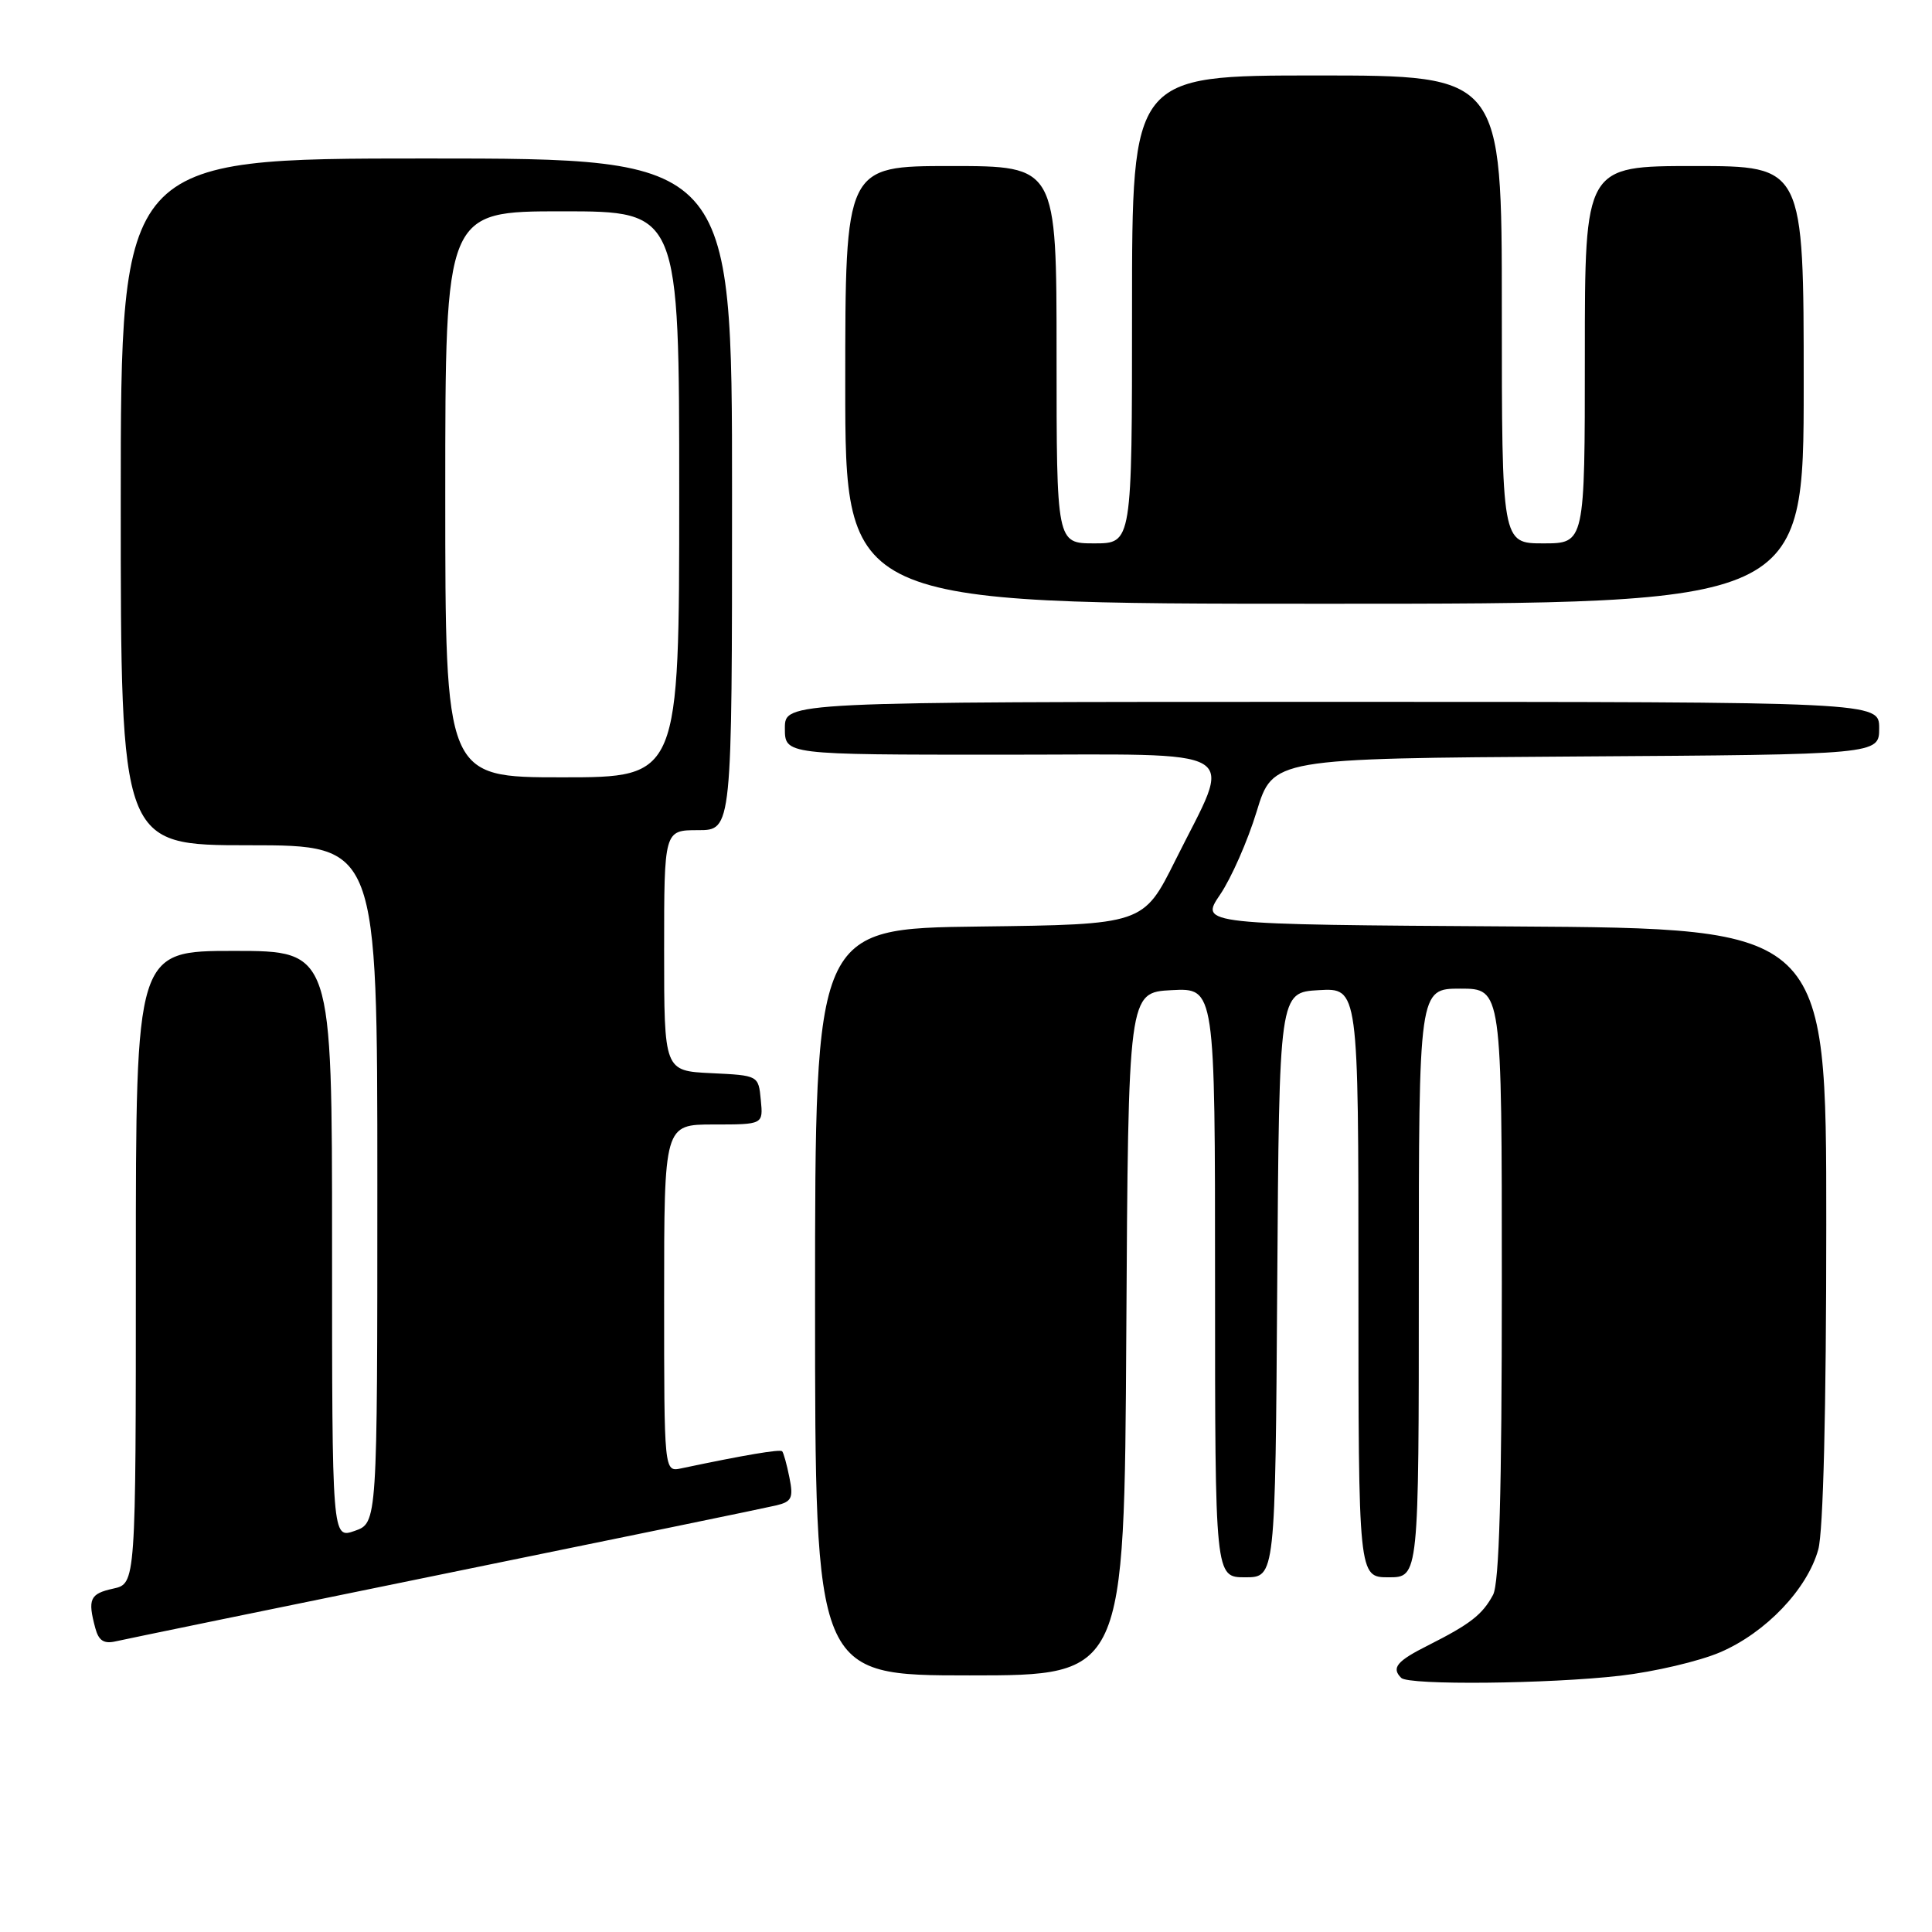 <?xml version="1.0" encoding="UTF-8" standalone="no"?>
<!DOCTYPE svg PUBLIC "-//W3C//DTD SVG 1.1//EN" "http://www.w3.org/Graphics/SVG/1.1/DTD/svg11.dtd" >
<svg xmlns="http://www.w3.org/2000/svg" xmlns:xlink="http://www.w3.org/1999/xlink" version="1.1" viewBox="0 0 256 256">
 <g >
 <path fill="currentColor"
d=" M 214.70 222.04 C 219.21 221.52 225.17 220.12 227.94 218.93 C 233.97 216.34 239.47 210.58 240.93 205.32 C 241.59 202.93 241.99 186.84 241.99 162.26 C 242.00 123.02 242.00 123.02 200.49 122.76 C 158.98 122.50 158.98 122.50 161.67 118.54 C 163.15 116.36 165.33 111.41 166.51 107.54 C 168.66 100.50 168.66 100.50 208.83 100.24 C 249.00 99.98 249.00 99.98 249.00 96.49 C 249.00 93.00 249.00 93.00 176.50 93.00 C 104.00 93.00 104.00 93.00 104.00 96.50 C 104.00 100.00 104.00 100.00 132.61 100.00 C 165.63 100.00 163.39 98.64 155.74 114.00 C 151.50 122.50 151.50 122.50 129.75 122.77 C 108.00 123.04 108.00 123.04 108.00 172.52 C 108.00 222.00 108.00 222.00 128.49 222.00 C 148.98 222.00 148.98 222.00 149.24 176.75 C 149.50 131.50 149.50 131.50 155.25 131.20 C 161.00 130.90 161.00 130.90 161.00 169.95 C 161.00 209.00 161.00 209.00 164.99 209.00 C 168.98 209.00 168.98 209.00 169.24 170.25 C 169.50 131.50 169.50 131.50 174.75 131.20 C 180.00 130.90 180.00 130.90 180.00 169.95 C 180.00 209.00 180.00 209.00 184.00 209.00 C 188.00 209.00 188.00 209.00 188.00 170.00 C 188.00 131.00 188.00 131.00 193.50 131.00 C 199.00 131.00 199.00 131.00 199.00 170.07 C 199.00 197.85 198.66 209.76 197.84 211.32 C 196.43 213.95 194.82 215.20 189.25 218.01 C 185.08 220.10 184.33 221.00 185.67 222.33 C 186.65 223.32 205.24 223.13 214.70 222.04 Z  M 59.00 208.51 C 81.83 203.85 101.56 199.79 102.87 199.47 C 104.91 198.98 105.15 198.48 104.60 195.77 C 104.26 194.05 103.82 192.49 103.64 192.30 C 103.34 192.01 98.68 192.79 90.25 194.57 C 88.00 195.04 88.00 195.04 88.00 172.02 C 88.00 149.00 88.00 149.00 94.56 149.00 C 101.13 149.00 101.13 149.00 100.81 145.75 C 100.50 142.50 100.50 142.50 94.25 142.20 C 88.00 141.90 88.00 141.90 88.00 125.95 C 88.00 110.00 88.00 110.00 92.50 110.00 C 97.00 110.00 97.00 110.00 97.00 65.50 C 97.00 21.00 97.00 21.00 56.50 21.00 C 16.00 21.00 16.00 21.00 16.00 66.50 C 16.00 112.00 16.00 112.00 33.00 112.00 C 50.00 112.00 50.00 112.00 50.00 156.90 C 50.00 201.80 50.00 201.80 47.00 202.85 C 44.00 203.90 44.00 203.90 44.00 164.95 C 44.00 126.00 44.00 126.00 31.00 126.00 C 18.00 126.00 18.00 126.00 18.00 167.92 C 18.00 209.84 18.00 209.84 15.00 210.50 C 11.91 211.18 11.59 211.88 12.63 215.74 C 13.08 217.41 13.77 217.85 15.36 217.48 C 16.54 217.21 36.17 213.17 59.00 208.51 Z  M 239.00 51.00 C 239.00 22.00 239.00 22.00 224.50 22.00 C 210.00 22.00 210.00 22.00 210.00 47.00 C 210.00 72.00 210.00 72.00 204.50 72.00 C 199.00 72.00 199.00 72.00 199.00 41.00 C 199.00 10.00 199.00 10.00 174.50 10.00 C 150.00 10.00 150.00 10.00 150.00 41.00 C 150.00 72.00 150.00 72.00 145.00 72.00 C 140.00 72.00 140.00 72.00 140.00 47.00 C 140.00 22.00 140.00 22.00 126.00 22.00 C 112.00 22.00 112.00 22.00 112.00 51.00 C 112.00 80.00 112.00 80.00 175.50 80.00 C 239.00 80.00 239.00 80.00 239.00 51.00 Z  M 59.00 65.50 C 59.00 28.00 59.00 28.00 74.50 28.00 C 90.00 28.00 90.00 28.00 90.00 65.50 C 90.00 103.00 90.00 103.00 74.50 103.00 C 59.00 103.00 59.00 103.00 59.00 65.50 Z "/>
</g>
</svg>
